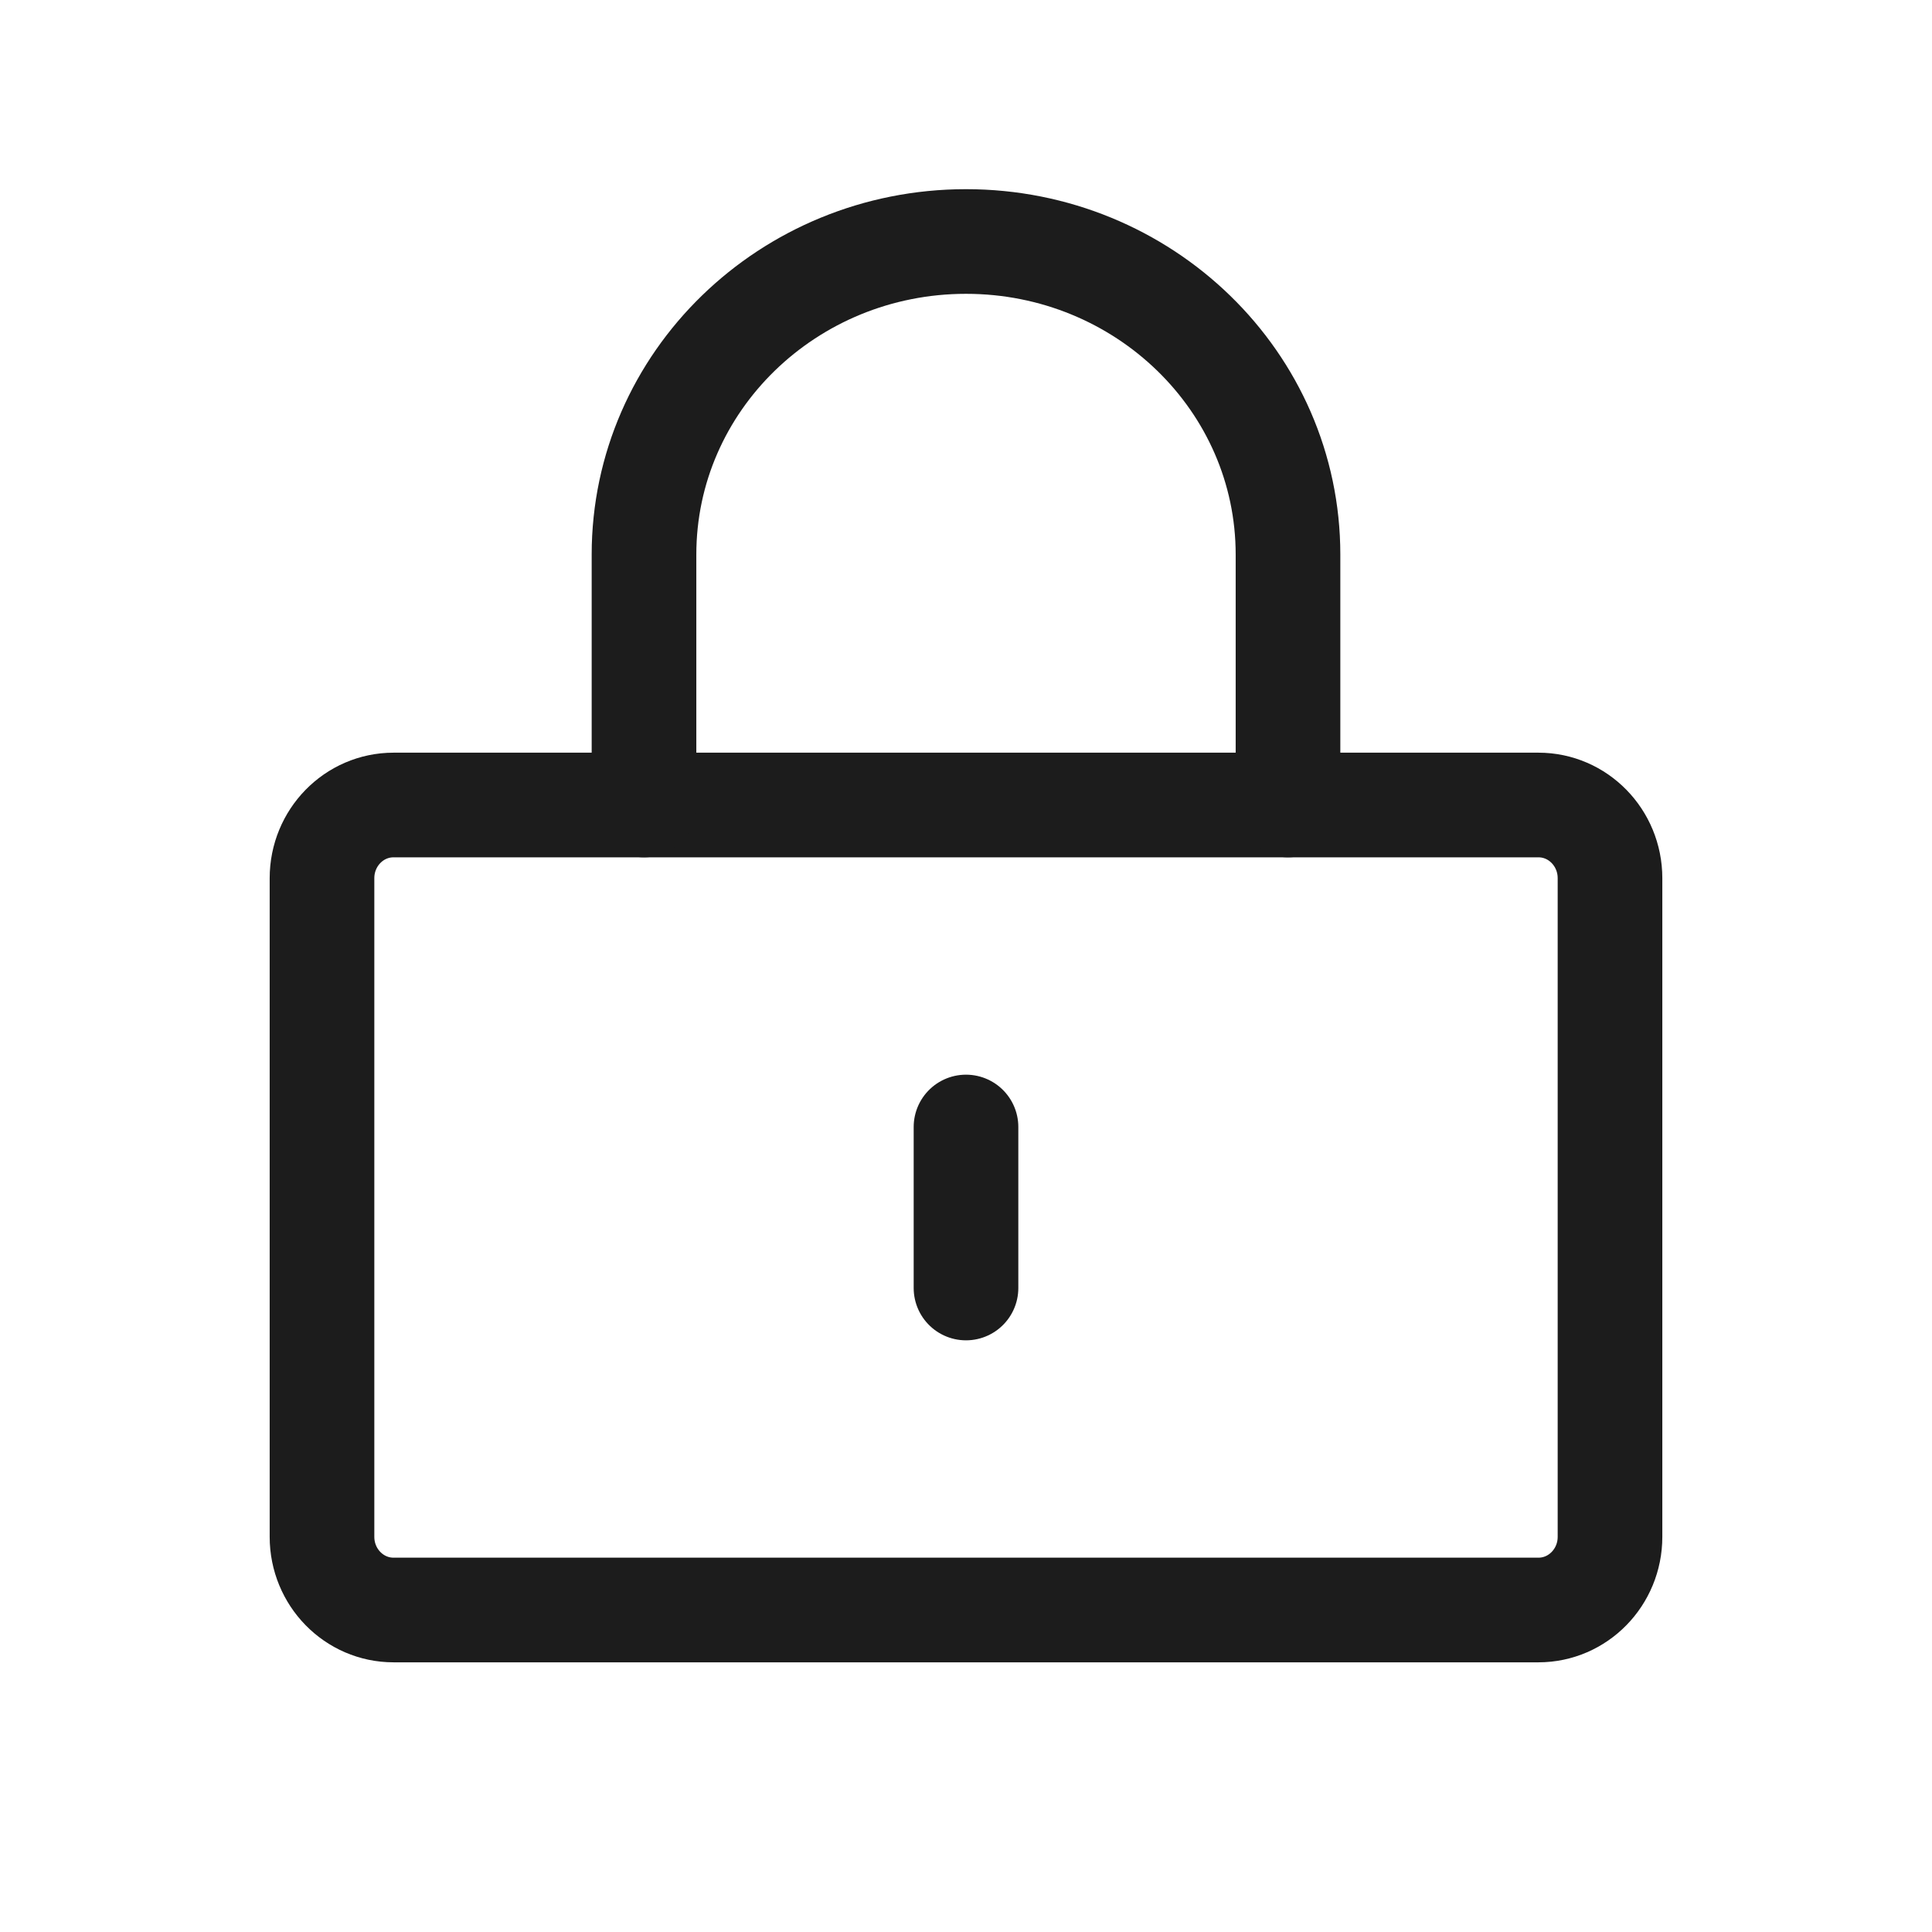<svg width="24" height="24" viewBox="0 0 24 24" fill="none" xmlns="http://www.w3.org/2000/svg">
<path d="M19.111 10H4.889C4.398 10 4 10.407 4 10.909V19.091C4 19.593 4.398 20 4.889 20H19.111C19.602 20 20 19.593 20 19.091V10.909C20 10.407 19.602 10 19.111 10Z" stroke="#1C1C1C" stroke-width="1.3" stroke-linejoin="round"/>
<path d="M8 10V6.889C8 4.741 9.791 3 12 3C14.209 3 16 4.741 16 6.889V10" stroke="#1C1C1C" stroke-width="1.3" stroke-linecap="round" stroke-linejoin="round"/>
<path d="M12 14V16" stroke="#1C1C1C" stroke-width="1.3" stroke-linecap="round" stroke-linejoin="round"/>
</svg>
